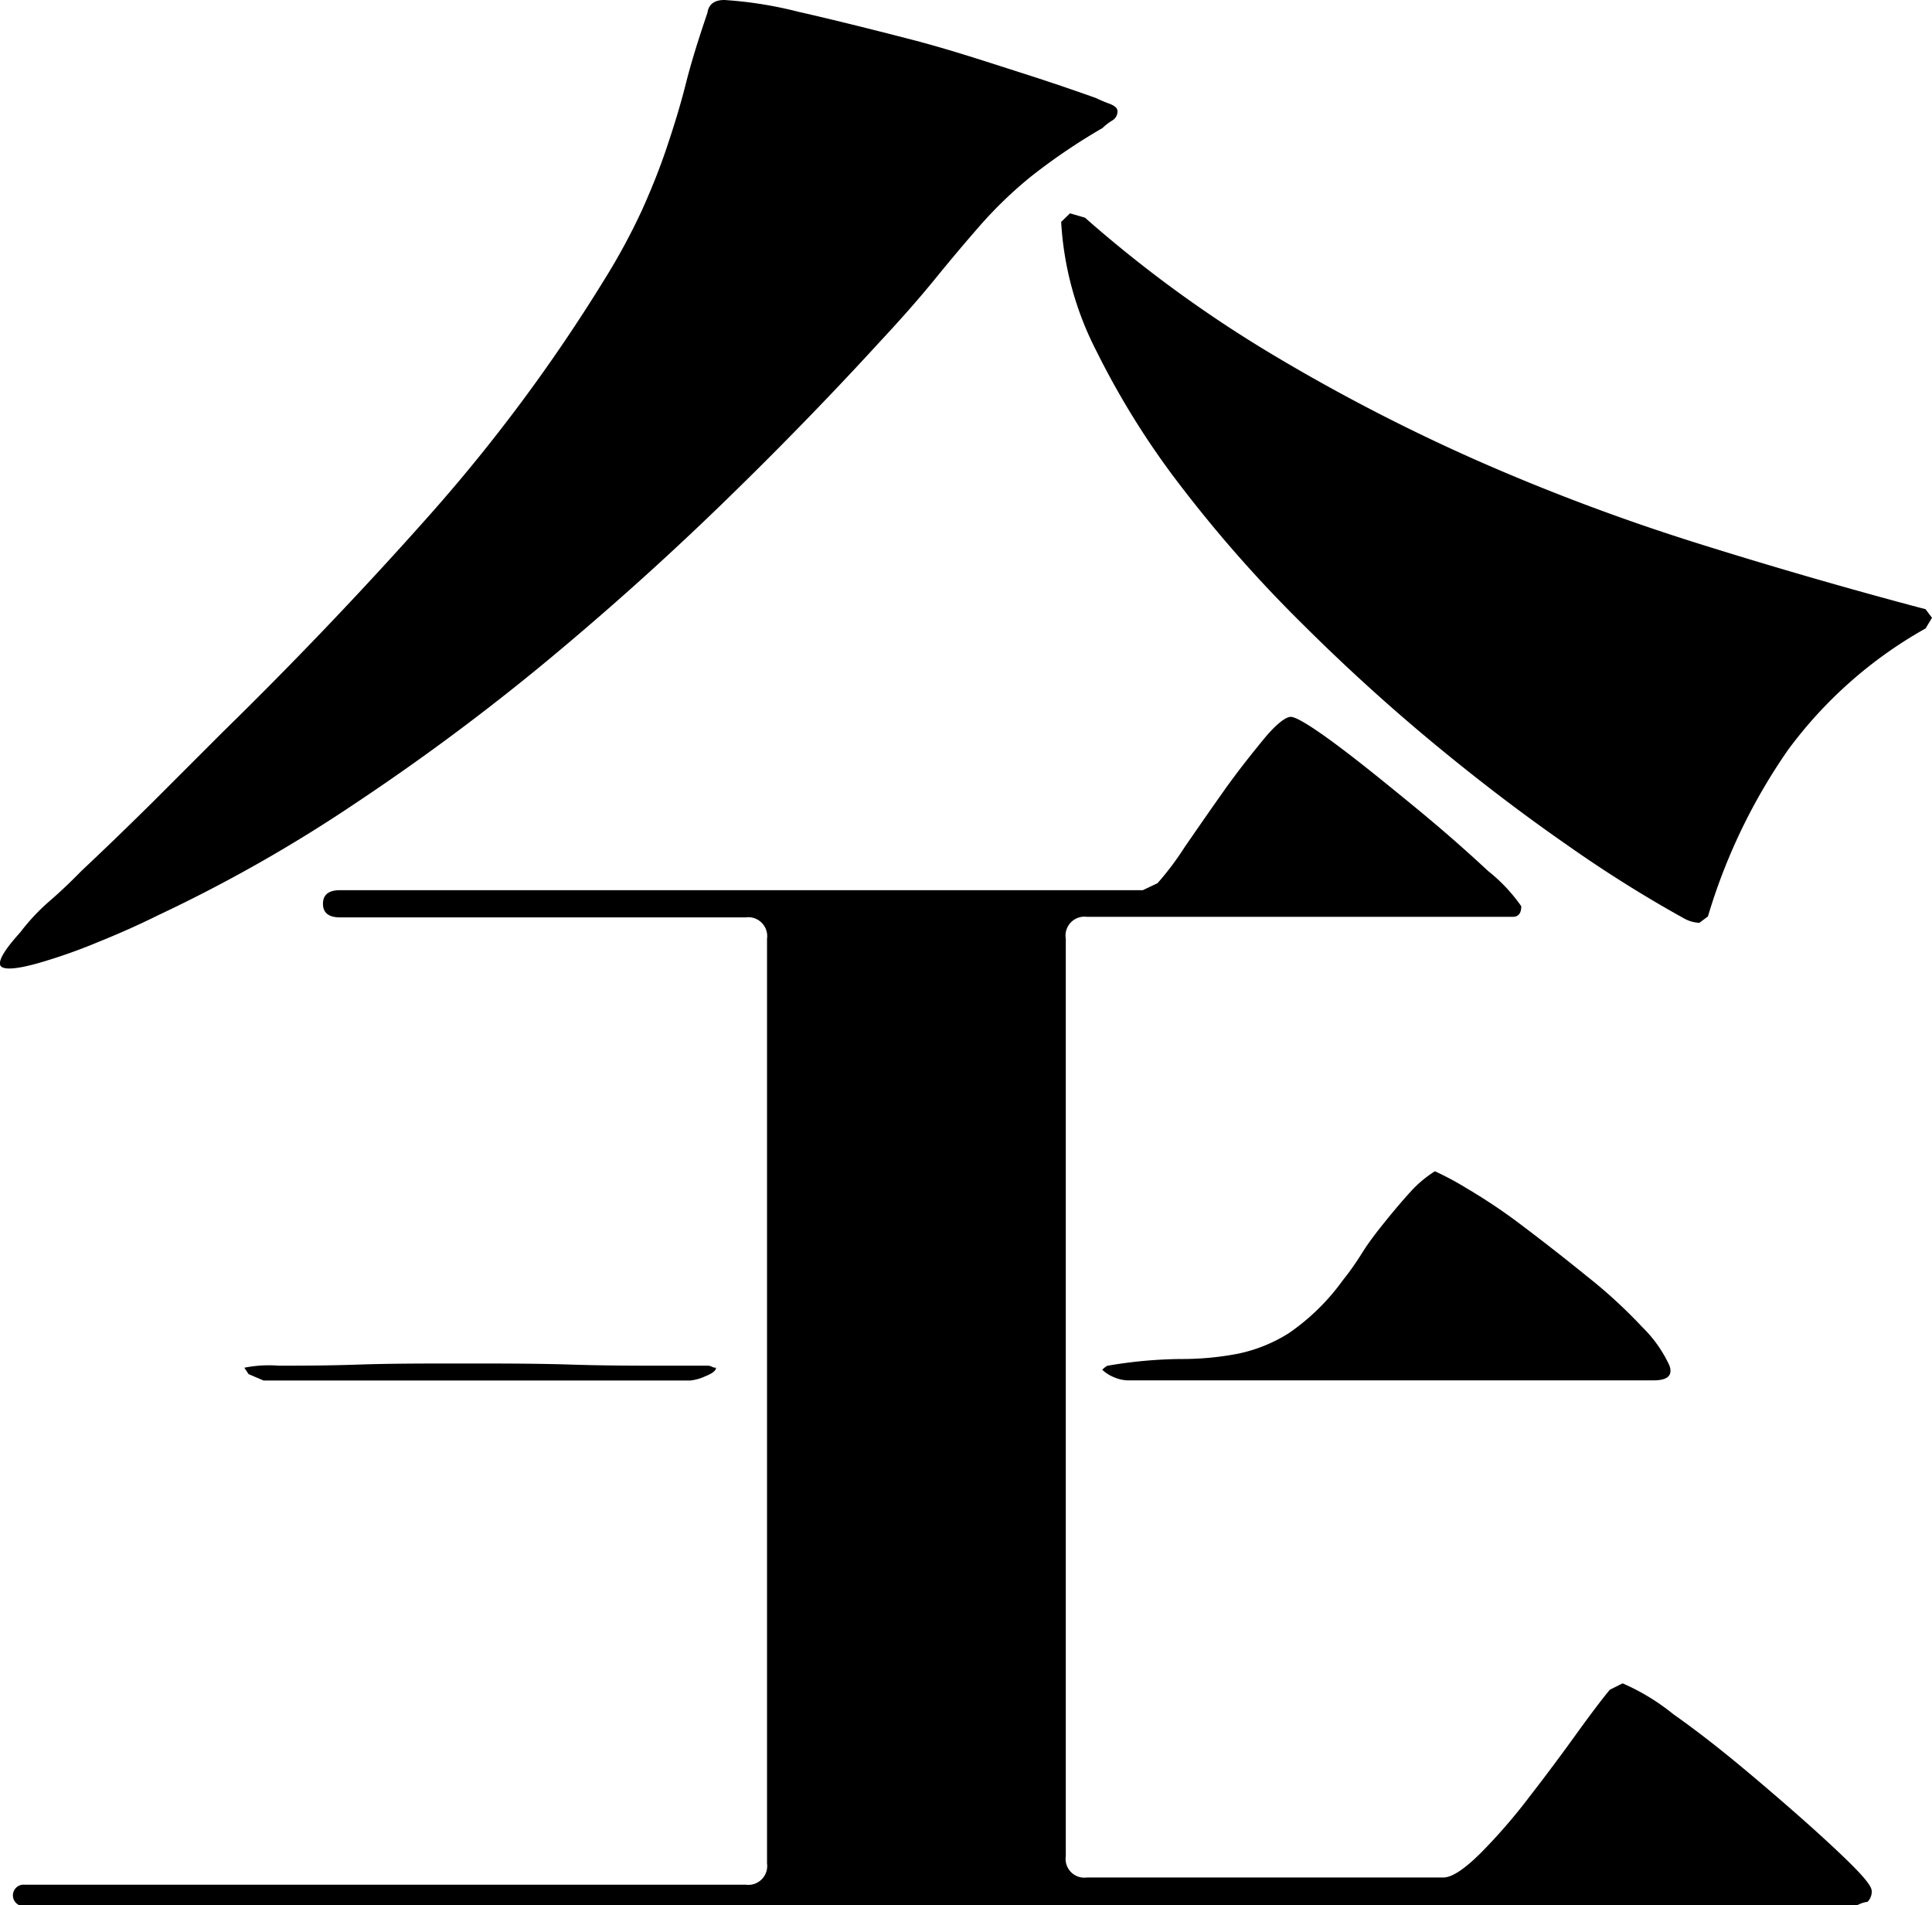 <svg xmlns="http://www.w3.org/2000/svg" viewBox="0 0 142.01 140.04"><title>アセット 23</title><g id="レイヤー_2" data-name="レイヤー 2"><g id="レイヤー_9" data-name="レイヤー 9"><path d="M53.25,0a29.57,29.57,0,0,1,5.41.86c2.56.58,5.27,1.26,8.15,2S72.4,4.5,75,5.33s4.42,1.47,5.57,1.88a9.38,9.38,0,0,0,.94.4c.42.15.63.34.63.55a.77.77,0,0,1-.39.7,3.85,3.85,0,0,0-.71.55A44.5,44.5,0,0,0,75.75,13,30.81,30.81,0,0,0,72,16.62q-1.65,1.89-3.3,3.92t-4,4.55q-5.49,6-11.68,12T40.07,48.69A168.25,168.25,0,0,1,26.19,59a109.49,109.49,0,0,1-14.5,8.24q-2.2,1.09-4.47,2a39.88,39.88,0,0,1-4.47,1.57C1,71.3.06,71.3,0,70.88s.45-1.2,1.49-2.35a15.21,15.21,0,0,1,2.12-2.27C4.4,65.58,5.2,64.82,6,64c1.78-1.67,3.5-3.34,5.18-5l5.17-5.17Q24.24,46.11,31.45,38a123.65,123.65,0,0,0,13-17.49,46.76,46.76,0,0,0,2.75-5.09c.68-1.52,1.28-3,1.8-4.55s1-3.08,1.41-4.71S51.36,2.82,52,.94C52.09.31,52.51,0,53.25,0ZM85.08,64.92a21.37,21.37,0,0,0,2-2.66c.94-1.36,1.9-2.75,2.9-4.16s2-2.66,2.9-3.76,1.62-1.65,2-1.65,1.51.68,3.29,2,3.69,2.88,5.73,4.55,3.86,3.27,5.48,4.78a12.26,12.26,0,0,1,2.44,2.59q0,.78-.63.78H79.9A1.39,1.39,0,0,0,78.34,69v67.43A1.38,1.38,0,0,0,79.9,138h26.19c.63,0,1.54-.6,2.75-1.8a41.65,41.65,0,0,0,3.6-4.16q1.82-2.35,3.45-4.62c1.1-1.52,1.91-2.59,2.44-3.22l.94-.47A16.13,16.13,0,0,1,123,126c2,1.41,4,3,6.19,4.86S133.3,134.4,135,136s2.58,2.56,2.58,3a1.06,1.06,0,0,1-.31.79,1.89,1.89,0,0,0-.55.15,1.64,1.64,0,0,1-.55.16H1.65a.79.79,0,0,1,0-1.57H54.81a1.39,1.39,0,0,0,1.57-1.57V69a1.39,1.39,0,0,0-1.57-1.57H25q-1.26,0-1.26-1c0-.67.42-1,1.26-1H84ZM18.27,101l-.31-.47a9.16,9.16,0,0,1,2.51-.15c1.57,0,3.53,0,5.88-.08s4.91-.08,7.68-.08,5.41,0,7.92.08,4.68.08,6.51.08H52a.7.7,0,0,1,.31.07.63.63,0,0,0,.32.08c0,.21-.26.42-.79.63a3.55,3.55,0,0,1-1.09.31H19.37ZM78.65,15.68l1.1.32a93.11,93.11,0,0,0,14,10.19A138.26,138.26,0,0,0,108.92,34a156.42,156.42,0,0,0,16.07,6q8.24,2.58,16.55,4.78l.47.63-.47.78a32,32,0,0,0-10.12,8.94,42.75,42.75,0,0,0-5.88,12.23l-.63.47a2.53,2.53,0,0,1-1.1-.31,93.85,93.85,0,0,1-8.62-5.41q-4.86-3.37-9.88-7.53t-9.8-8.94a97.22,97.22,0,0,1-8.63-9.8,59.71,59.71,0,0,1-6.27-10A23.63,23.63,0,0,1,78,16.31Zm26.82,70.41a21.87,21.87,0,0,1,2.35,1.26A41.54,41.54,0,0,1,112,90.17q2.28,1.72,4.71,3.69a36.58,36.58,0,0,1,4,3.68,9.49,9.49,0,0,1,2,2.83c.26.73-.13,1.09-1.18,1.09H82.88a2.75,2.75,0,0,1-1-.23,2.83,2.83,0,0,1-.86-.55c.21-.21.37-.31.47-.31a33.58,33.58,0,0,1,5.26-.48A21.73,21.73,0,0,0,91,99.5,11.29,11.29,0,0,0,94.72,98a16.19,16.19,0,0,0,4-3.92c.42-.52.89-1.17,1.41-2s1.1-1.57,1.73-2.35,1.25-1.51,1.88-2.2A8.64,8.64,0,0,1,105.47,86.09Z"/></g></g></svg>